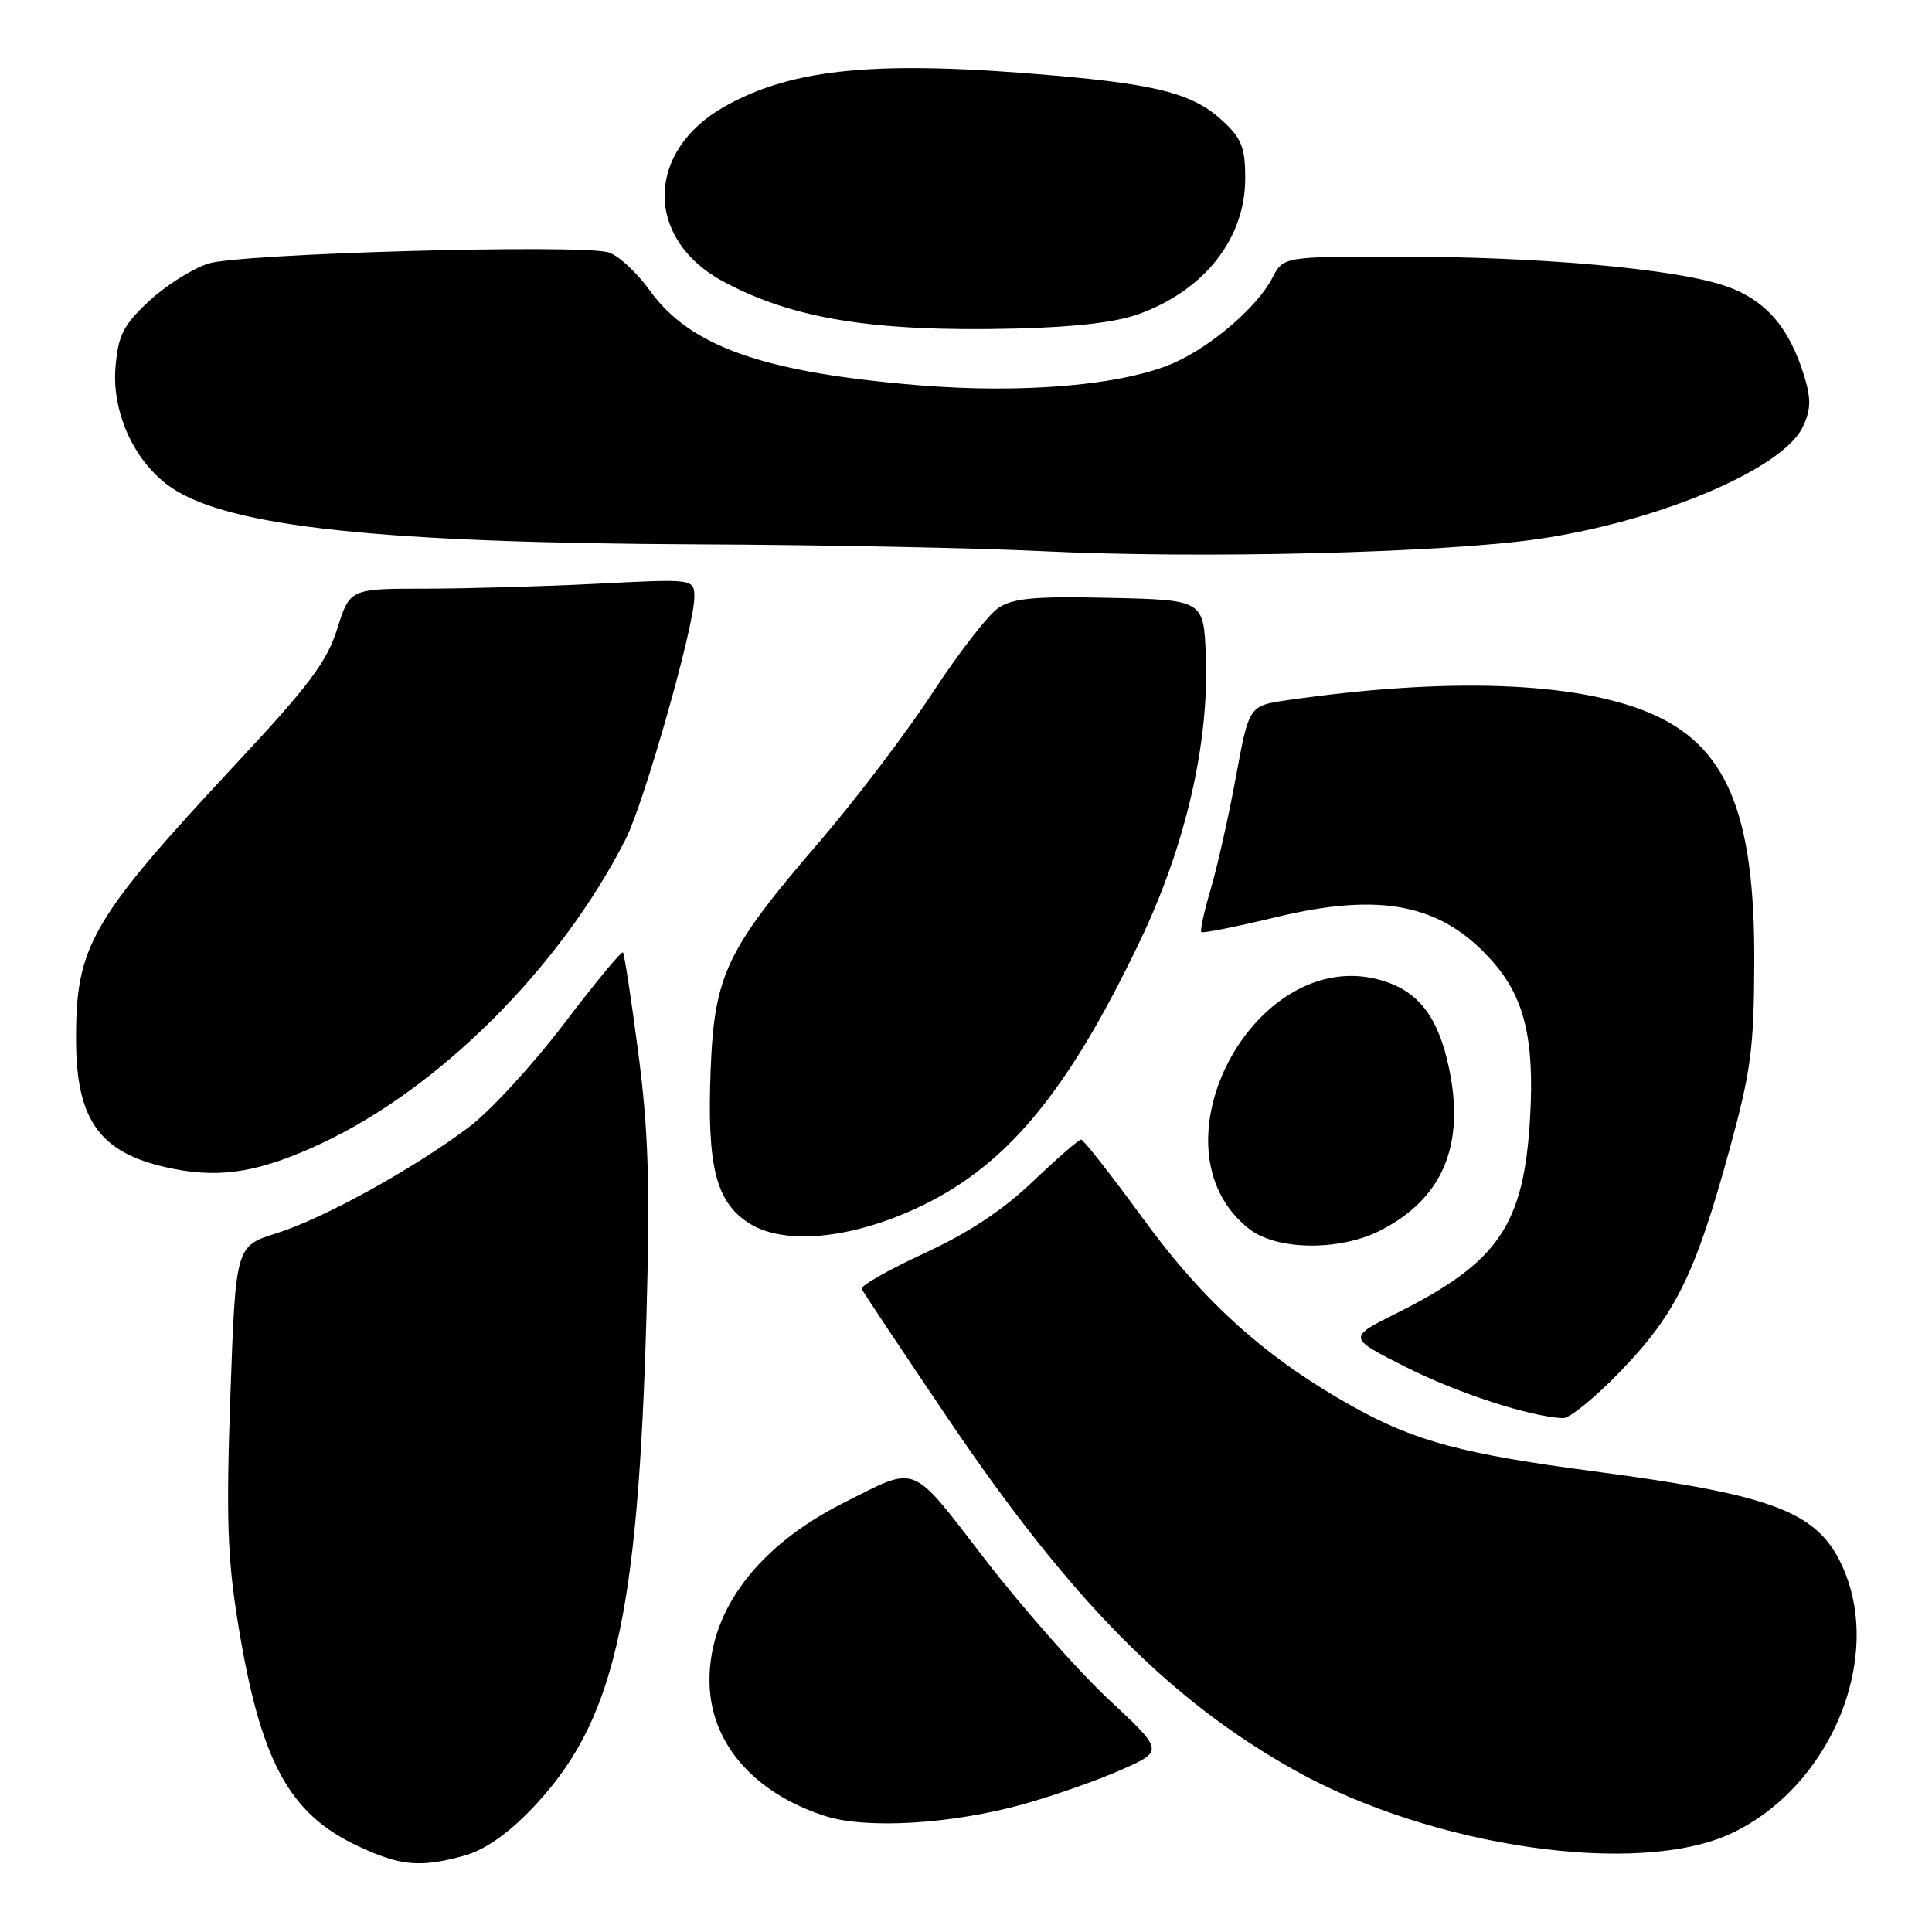 <?xml version="1.0" encoding="UTF-8" standalone="no"?>
<!DOCTYPE svg PUBLIC "-//W3C//DTD SVG 1.1//EN" "http://www.w3.org/Graphics/SVG/1.1/DTD/svg11.dtd" >
<svg xmlns="http://www.w3.org/2000/svg" xmlns:xlink="http://www.w3.org/1999/xlink" version="1.1" viewBox="0 0 256 256">
 <g >
 <path fill="currentColor"
d=" M 61.50 245.89 C 64.09 245.19 67.16 243.09 70.21 239.94 C 81.34 228.47 84.53 214.87 85.67 174.00 C 86.14 156.90 85.92 149.84 84.58 139.53 C 83.65 132.39 82.73 126.40 82.54 126.20 C 82.34 126.01 78.82 130.27 74.71 135.68 C 70.60 141.08 64.96 147.22 62.17 149.32 C 54.81 154.86 42.89 161.45 36.65 163.41 C 31.23 165.11 31.23 165.11 30.53 184.81 C 29.96 200.99 30.13 206.37 31.52 215.00 C 34.48 233.31 38.26 240.35 47.46 244.63 C 53.09 247.26 55.67 247.49 61.50 245.89 Z  M 229.42 242.93 C 242.48 236.79 249.58 219.89 244.21 207.74 C 240.94 200.34 235.22 198.13 211.29 194.97 C 193.90 192.68 187.57 190.99 179.39 186.45 C 167.92 180.08 159.60 172.65 151.47 161.48 C 147.26 155.72 143.57 151.00 143.25 151.00 C 142.94 151.00 140.06 153.50 136.85 156.56 C 132.86 160.37 128.32 163.37 122.44 166.08 C 117.71 168.27 114.00 170.38 114.18 170.79 C 114.35 171.19 119.54 178.97 125.69 188.08 C 141.87 212.01 154.99 225.30 171.57 234.58 C 189.83 244.79 217.10 248.72 229.42 242.93 Z  M 135.69 239.04 C 139.65 237.93 145.44 235.90 148.55 234.52 C 154.22 232.01 154.22 232.01 146.86 225.14 C 142.81 221.36 135.47 213.03 130.53 206.63 C 120.54 193.67 121.72 194.15 111.90 199.07 C 100.48 204.80 94.03 213.28 94.01 222.60 C 93.99 230.75 99.67 237.46 109.22 240.60 C 114.72 242.40 126.09 241.73 135.69 239.04 Z  M 214.87 181.55 C 222.08 174.05 224.68 168.72 229.19 152.25 C 232.01 141.91 232.41 138.94 232.45 127.50 C 232.53 107.64 228.77 98.73 218.50 94.43 C 208.65 90.31 191.64 89.73 170.50 92.79 C 165.50 93.52 165.50 93.52 163.75 103.01 C 162.79 108.23 161.29 114.90 160.42 117.84 C 159.55 120.77 158.99 123.33 159.18 123.51 C 159.36 123.69 163.80 122.80 169.04 121.54 C 183.05 118.15 191.11 119.80 197.81 127.44 C 202.00 132.21 203.33 137.74 202.75 148.00 C 201.93 162.34 198.61 167.23 185.03 174.02 C 178.56 177.25 178.56 177.25 186.32 181.16 C 193.22 184.63 202.59 187.68 207.09 187.92 C 207.97 187.96 211.47 185.10 214.87 181.55 Z  M 182.91 163.04 C 191.14 158.85 194.14 151.79 192.02 141.61 C 190.61 134.82 188.01 131.38 183.16 129.93 C 166.39 124.90 151.82 152.06 165.51 162.83 C 169.16 165.70 177.52 165.80 182.91 163.04 Z  M 121.16 160.23 C 133.14 154.79 141.32 145.05 151.09 124.61 C 157.09 112.04 160.22 98.51 159.78 87.00 C 159.50 79.50 159.50 79.50 147.12 79.22 C 137.15 78.99 134.27 79.25 132.32 80.53 C 130.99 81.40 127.04 86.48 123.56 91.81 C 120.07 97.14 113.37 105.96 108.68 111.42 C 96.19 125.92 94.65 129.14 94.16 141.88 C 93.67 154.59 94.87 159.32 99.30 162.11 C 103.82 164.96 112.38 164.22 121.16 160.23 Z  M 42.50 151.55 C 58.20 144.24 74.26 128.20 82.89 111.22 C 85.35 106.40 92.00 82.98 92.00 79.18 C 92.00 76.69 92.00 76.69 79.25 77.34 C 72.24 77.70 61.97 77.99 56.43 78.00 C 46.37 78.00 46.37 78.00 44.69 83.30 C 43.32 87.67 41.00 90.78 31.42 101.05 C 11.97 121.92 10.01 125.31 10.08 138.00 C 10.14 148.77 13.44 153.04 23.15 154.91 C 29.46 156.13 34.58 155.24 42.50 151.55 Z  M 203.98 71.40 C 219.91 69.05 236.21 62.13 238.87 56.59 C 239.94 54.36 239.99 52.93 239.13 50.03 C 237.12 43.33 233.90 39.65 228.44 37.83 C 221.72 35.59 203.89 34.01 185.28 34.00 C 170.05 34.00 170.05 34.00 168.58 36.85 C 166.61 40.65 160.56 45.87 155.54 48.09 C 148.88 51.03 135.67 52.19 121.76 51.05 C 101.20 49.36 91.44 45.93 86.10 38.49 C 84.33 36.03 81.83 33.74 80.55 33.42 C 76.25 32.34 31.72 33.60 27.62 34.92 C 25.49 35.60 21.95 37.84 19.74 39.90 C 16.34 43.08 15.68 44.37 15.31 48.57 C 14.76 54.69 17.90 61.42 22.82 64.69 C 30.54 69.82 50.45 71.94 92.50 72.13 C 109.00 72.20 129.47 72.61 138.00 73.03 C 159.11 74.06 191.26 73.27 203.98 71.40 Z  M 151.00 41.58 C 159.68 38.38 164.99 31.57 165.00 23.65 C 165.00 19.59 164.53 18.36 162.09 16.09 C 158.24 12.49 153.70 11.25 139.96 10.03 C 116.41 7.95 105.13 8.99 96.04 14.10 C 85.51 20.01 85.39 31.65 95.80 37.28 C 105.01 42.26 115.75 43.99 134.50 43.54 C 142.58 43.34 147.97 42.70 151.00 41.58 Z "/>
</g>
</svg>